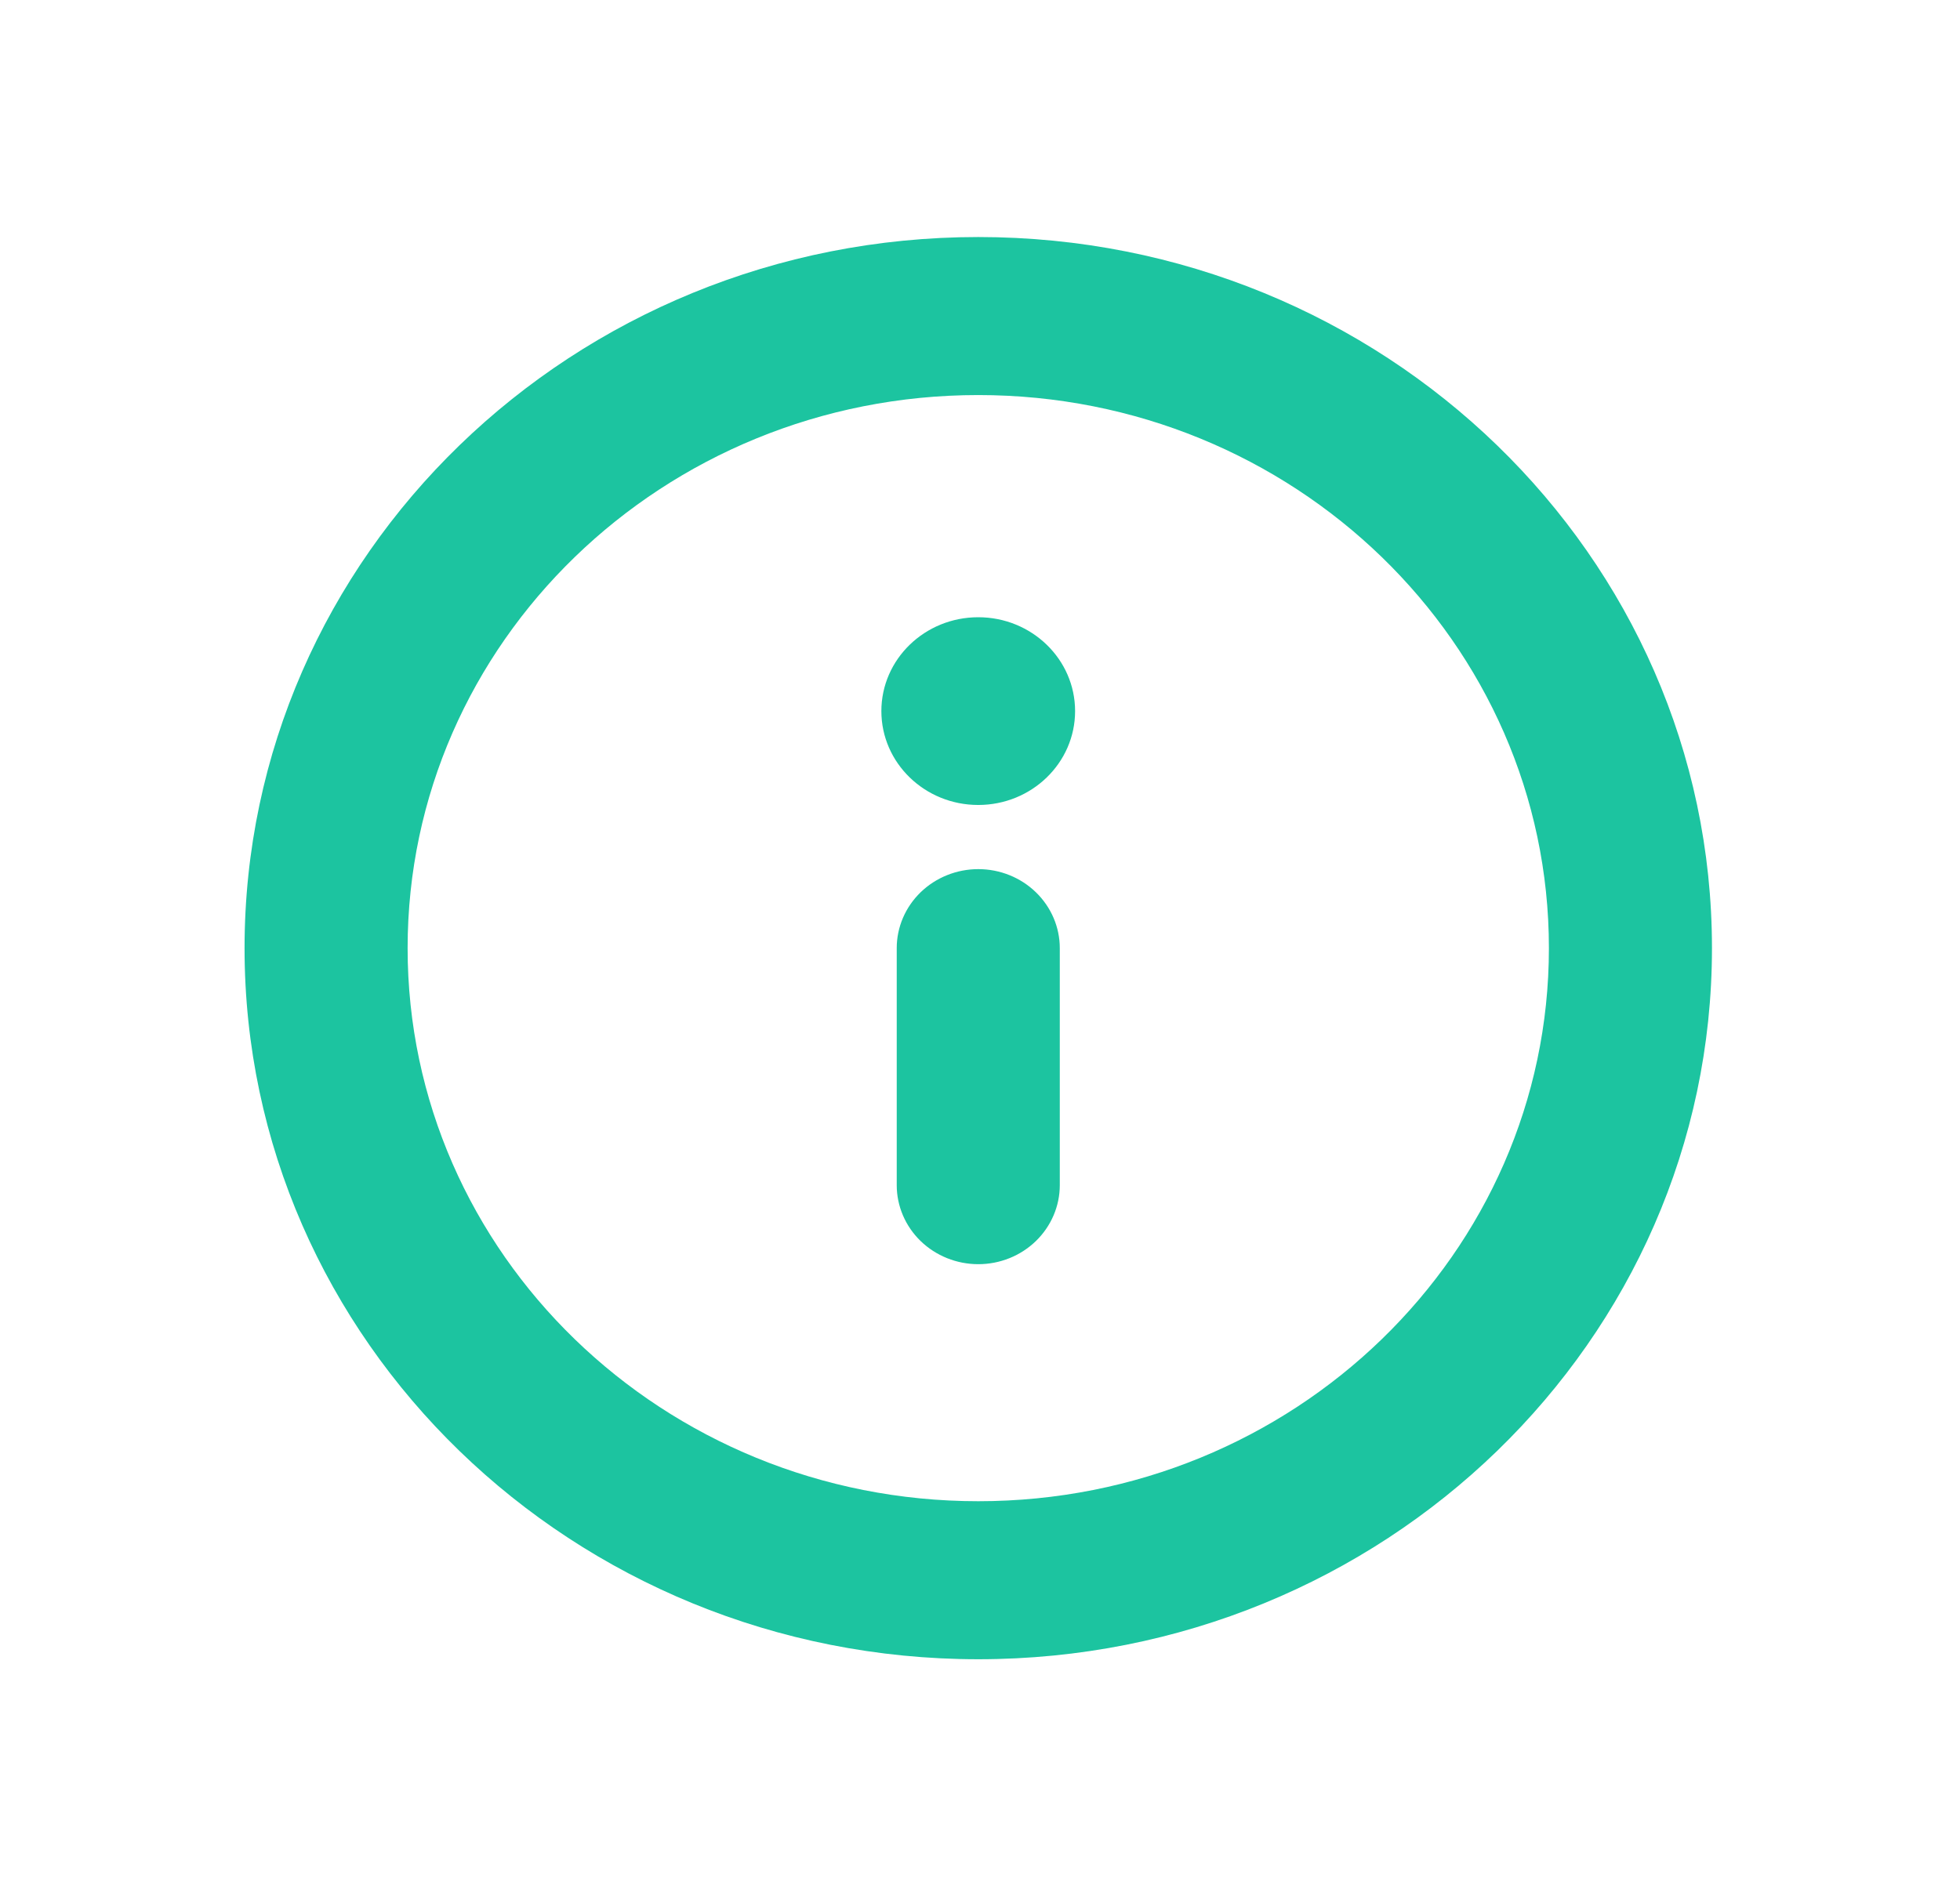 <svg width="31" height="30" viewBox="0 0 31 30" fill="none" xmlns="http://www.w3.org/2000/svg">
<path fill-rule="evenodd" clip-rule="evenodd" d="M15.473 23.75C20.457 23.75 24.498 19.832 24.498 15C24.498 10.168 20.457 6.25 15.473 6.25C10.488 6.25 6.447 10.168 6.447 15C6.447 19.832 10.488 23.75 15.473 23.75ZM15.473 26.25C21.882 26.25 27.077 21.213 27.077 15C27.077 8.787 21.882 3.75 15.473 3.75C9.064 3.75 3.868 8.787 3.868 15C3.868 21.213 9.064 26.25 15.473 26.25ZM15.473 13.75C15.131 13.75 14.803 13.882 14.561 14.116C14.319 14.351 14.183 14.668 14.183 15V18.75C14.183 19.081 14.319 19.399 14.561 19.634C14.803 19.868 15.131 20 15.473 20C15.815 20 16.143 19.868 16.384 19.634C16.626 19.399 16.762 19.081 16.762 18.75V15C16.762 14.668 16.626 14.351 16.384 14.116C16.143 13.882 15.815 13.75 15.473 13.75ZM17.004 11.25C17.004 12.07 16.318 12.735 15.472 12.735C14.626 12.735 13.94 12.07 13.94 11.25C13.94 10.43 14.626 9.765 15.472 9.765C16.318 9.765 17.004 10.43 17.004 11.25Z" fill="#1CC4A0"/>
</svg>
